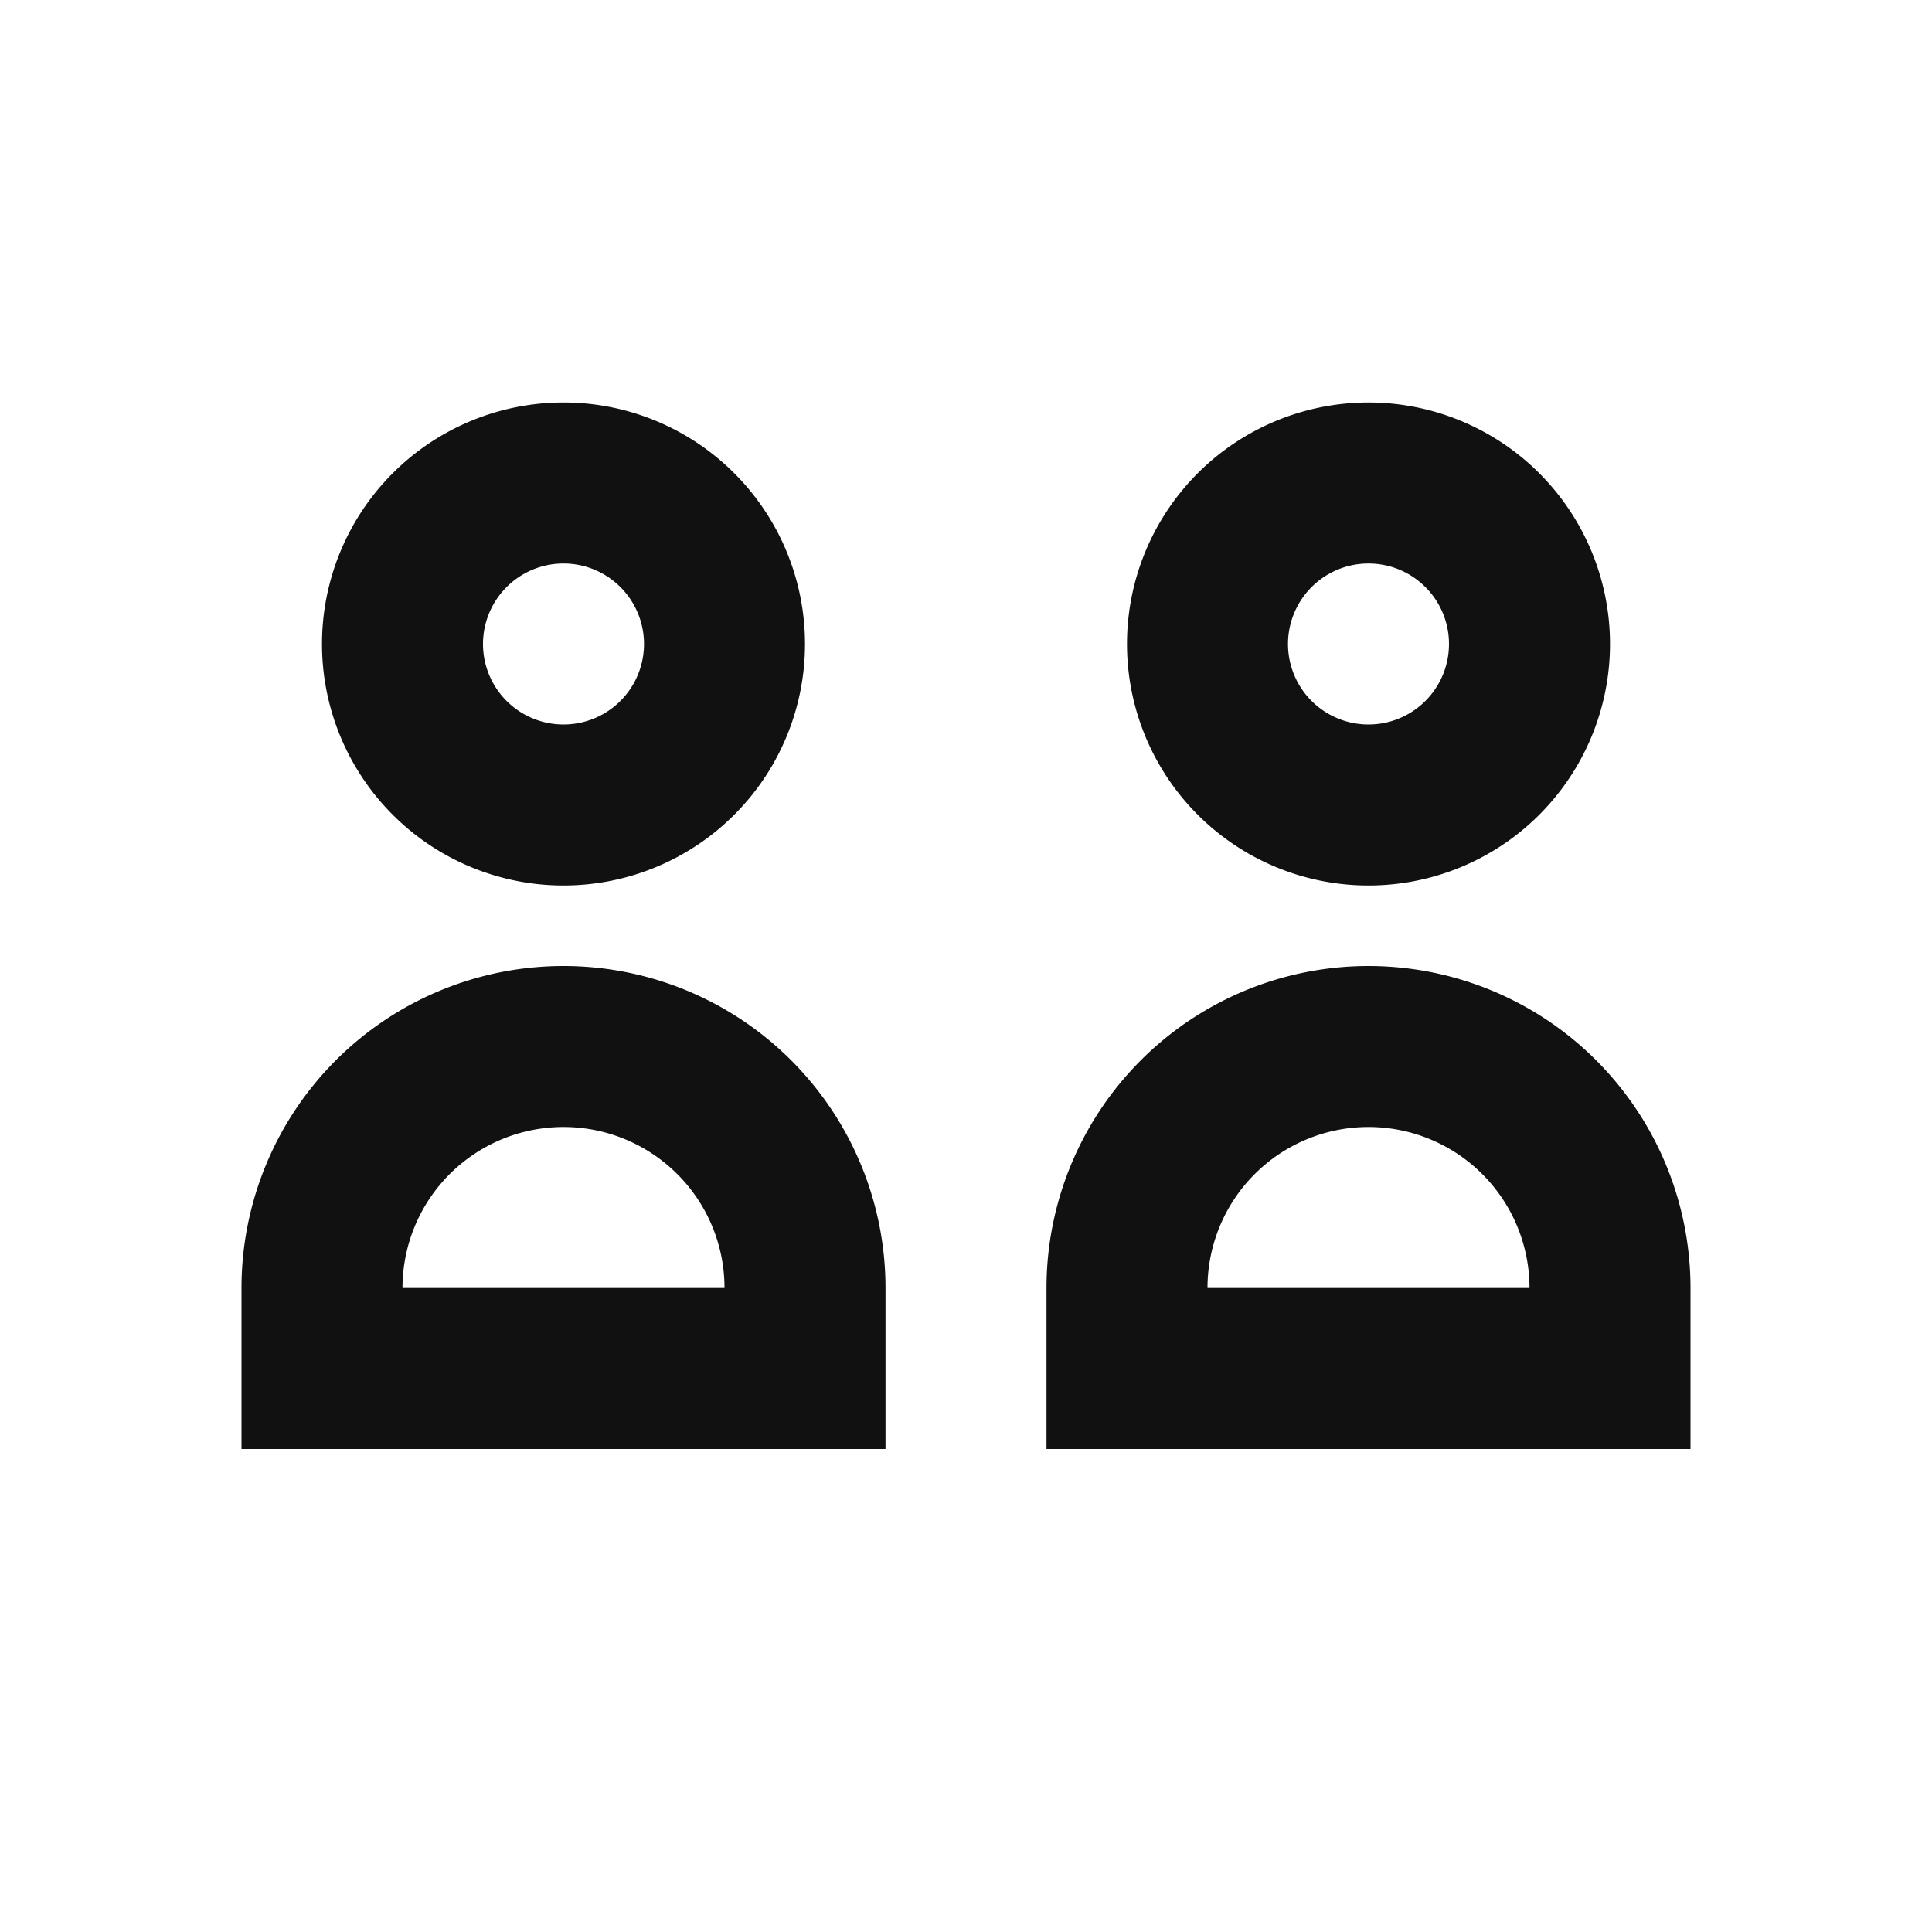 <svg xmlns="http://www.w3.org/2000/svg" width="24" height="24" fill="none"><path fill="#111" d="M7 5a3 3 0 1 0 0 6 3 3 0 0 0 0-6M6 8a1 1 0 1 1 2 0 1 1 0 0 1-2 0m11-3a3 3 0 1 0 0 6 3 3 0 0 0 0-6m-1 3a1 1 0 1 1 2 0 1 1 0 0 1-2 0M3 16a4 4 0 0 1 8 0v2H3zm4-2a2 2 0 0 0-2 2h4a2 2 0 0 0-2-2m10-2a4 4 0 0 0-4 4v2h8v-2a4 4 0 0 0-4-4m-2 4a2 2 0 1 1 4 0z"/></svg>